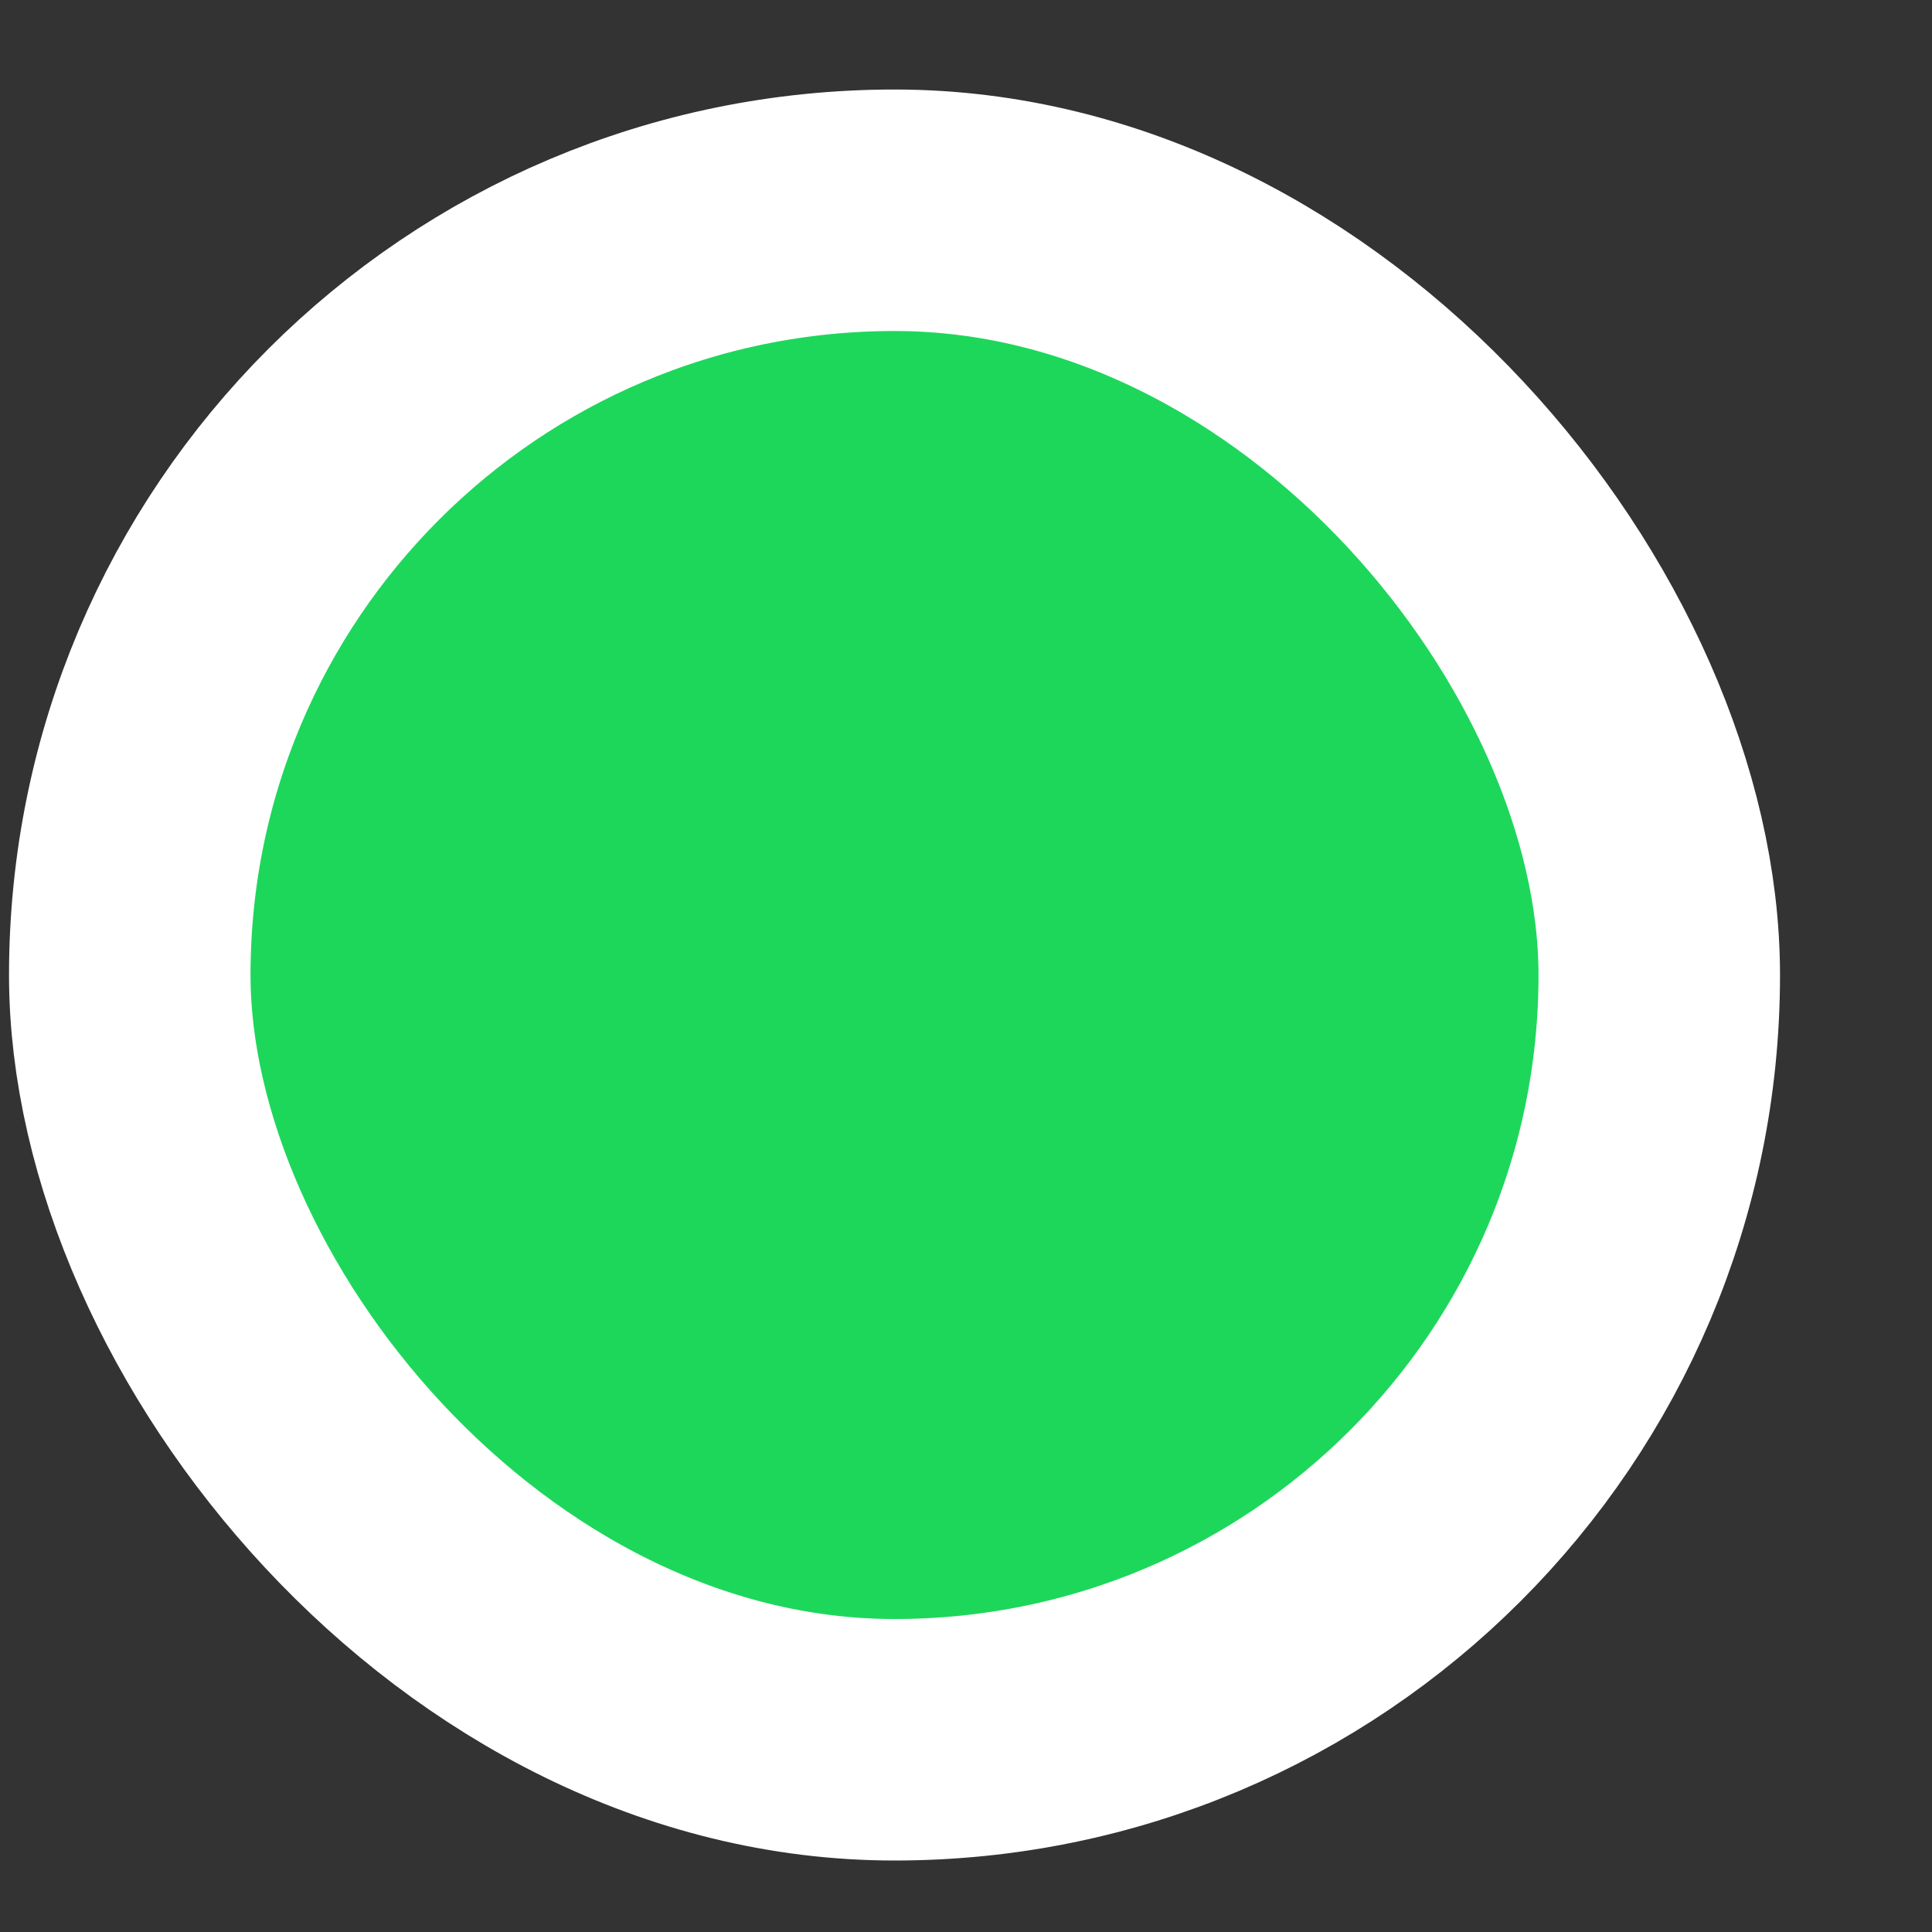 <svg width="12" height="12" viewBox="0 0 12 12" fill="none" xmlns="http://www.w3.org/2000/svg">
<rect x="0" y="0" width="12" height="12" fill="#333333" stroke="none"/>
<rect x="0.806" y="1.306" width="9.5" height="9.5" rx="4.75" fill="#1DD75B"/>
<rect x="0.806" y="1.306" width="9.5" height="9.5" rx="4.75" stroke="white" stroke-width="1.5"/>
</svg>
